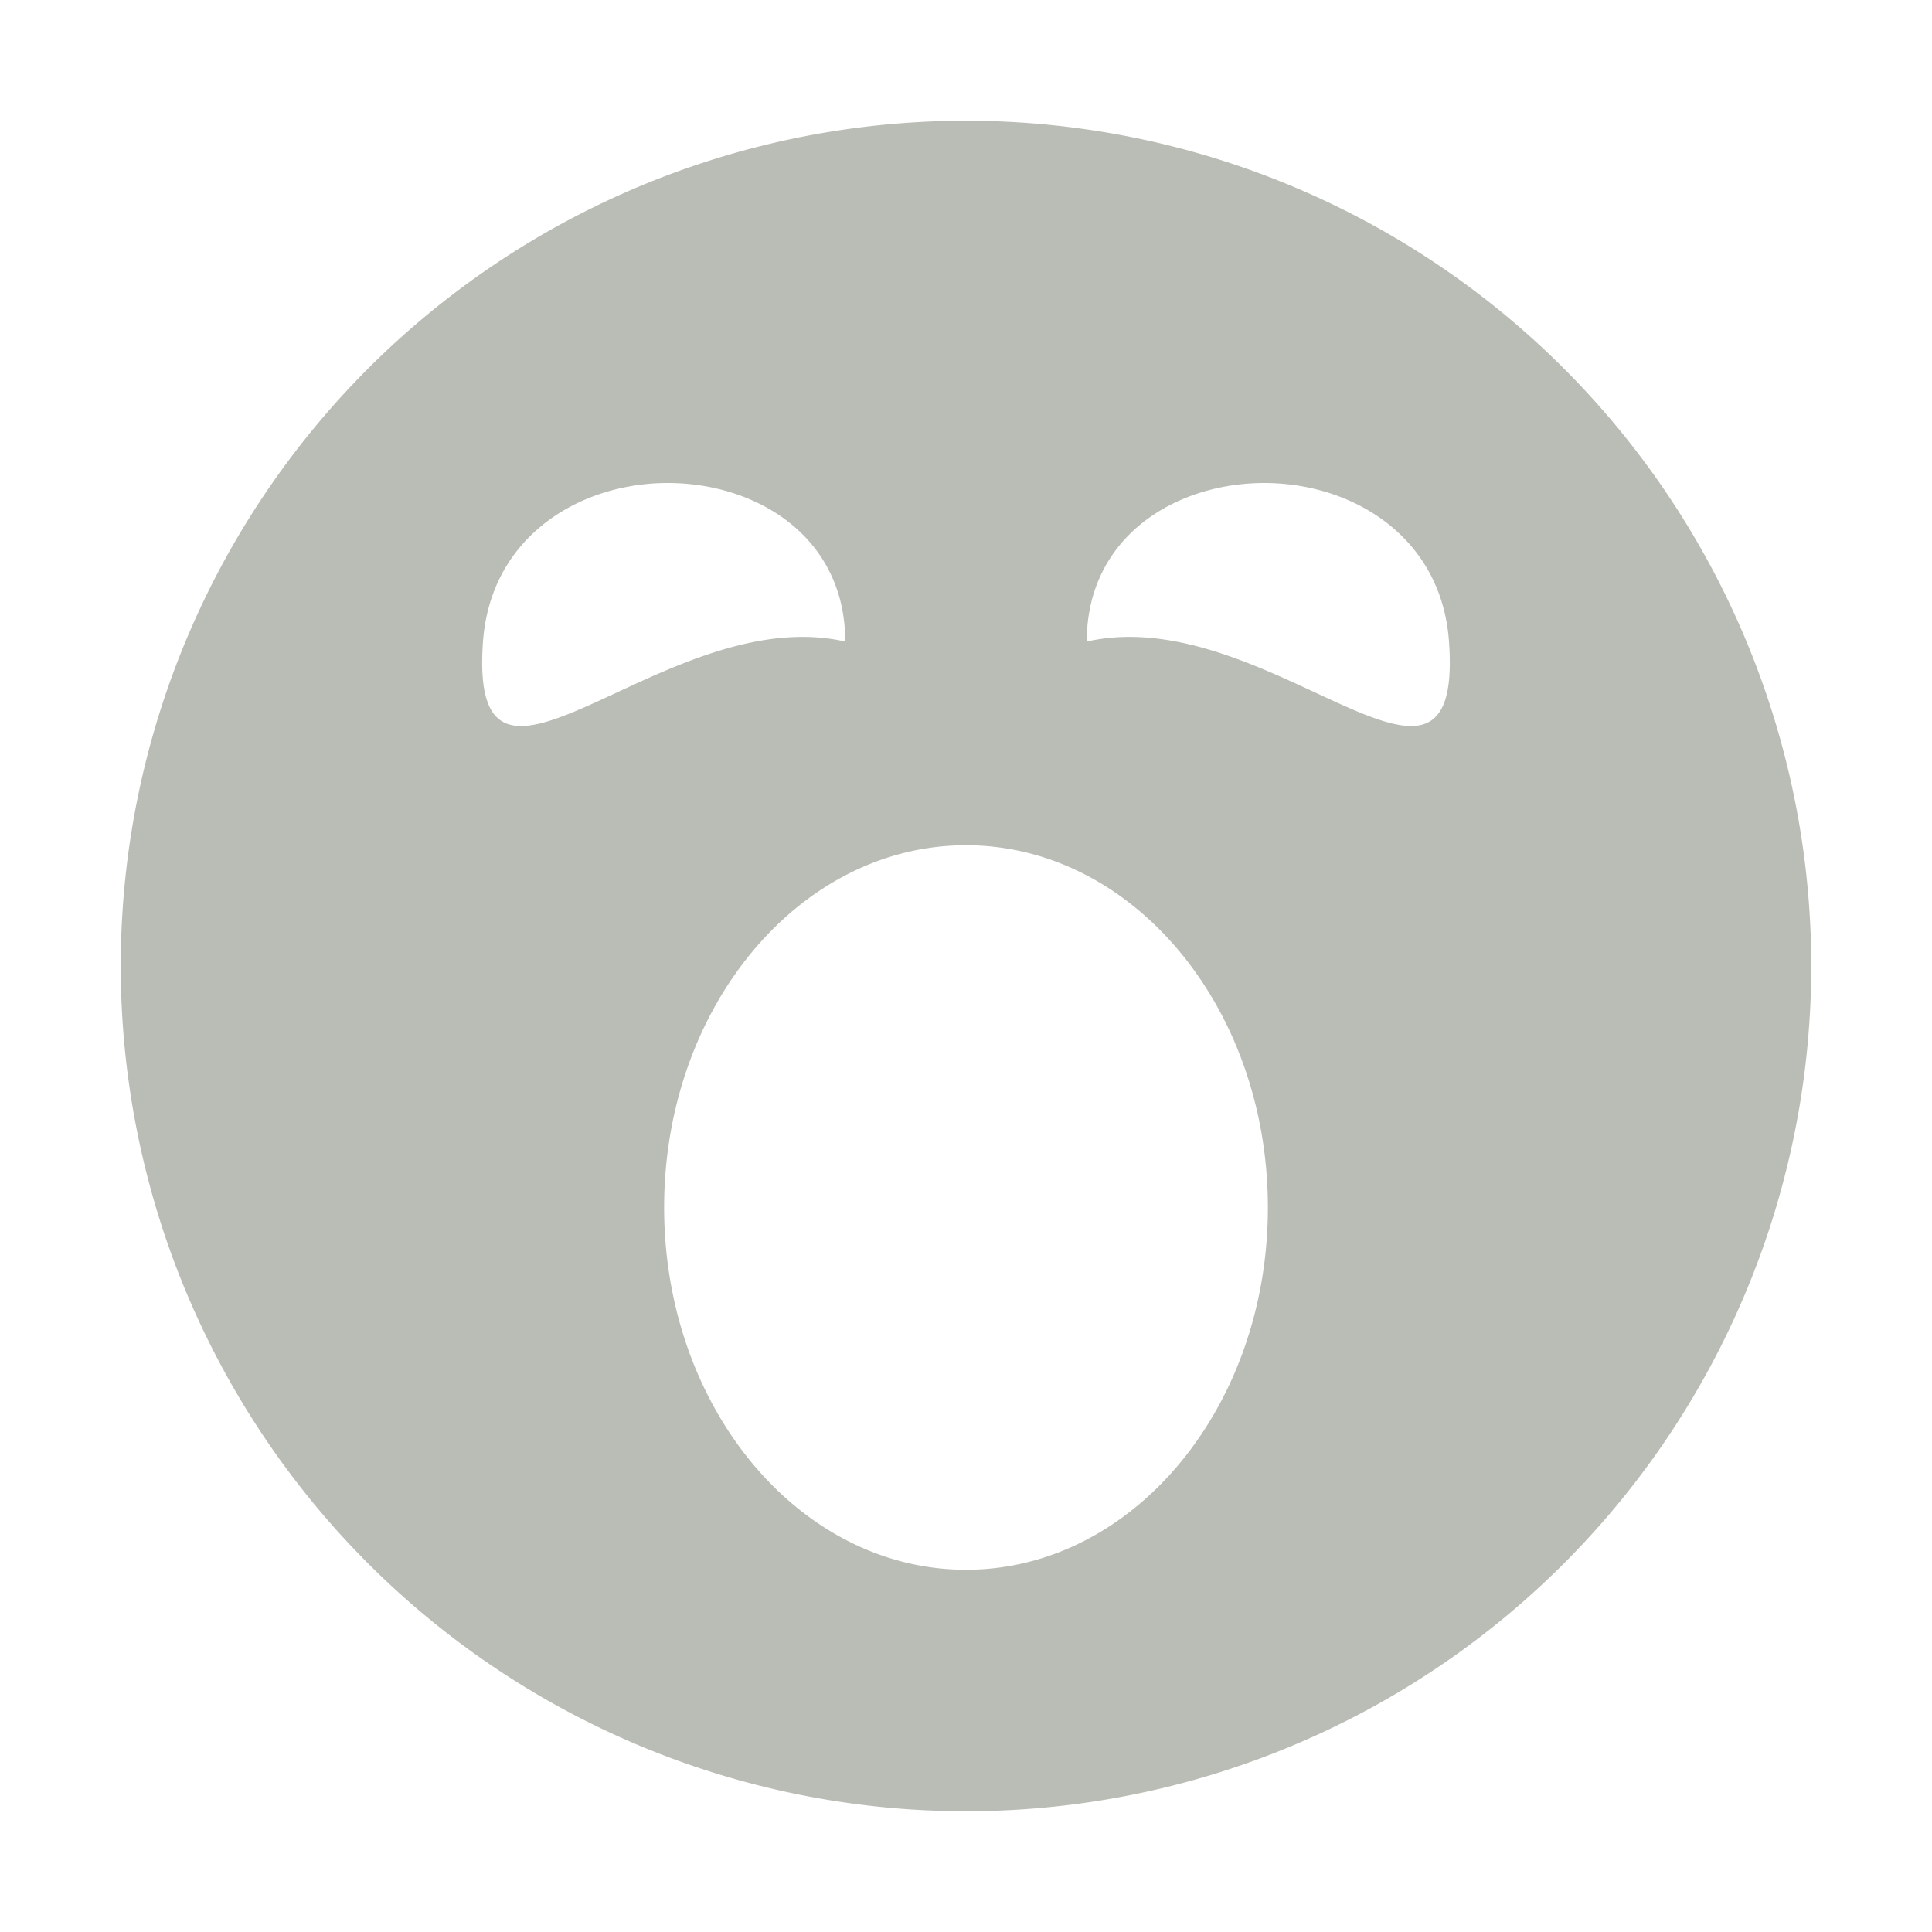 <svg height="16" width="16" xmlns="http://www.w3.org/2000/svg"><title>Gnome Symbolic Icon Theme</title><path d="M8 1a7 7 0 1 0 0 14A7 7 0 0 0 8 1zM5.53 4C6.267 4 7 4.446 7 5.313c-1.5-.34-3.125 1.732-3 0C4.063 4.446 4.797 4 5.53 4zm4.94 0c.733 0 1.468.446 1.53 1.313.125 1.732-1.5-.34-3 0C9 4.446 9.734 4 10.47 4zM8 7c1.38 0 2.5 1.343 2.5 3S9.38 13 8 13s-2.5-1.343-2.5-3S6.62 7 8 7z" fill="#babdb6"/></svg>
